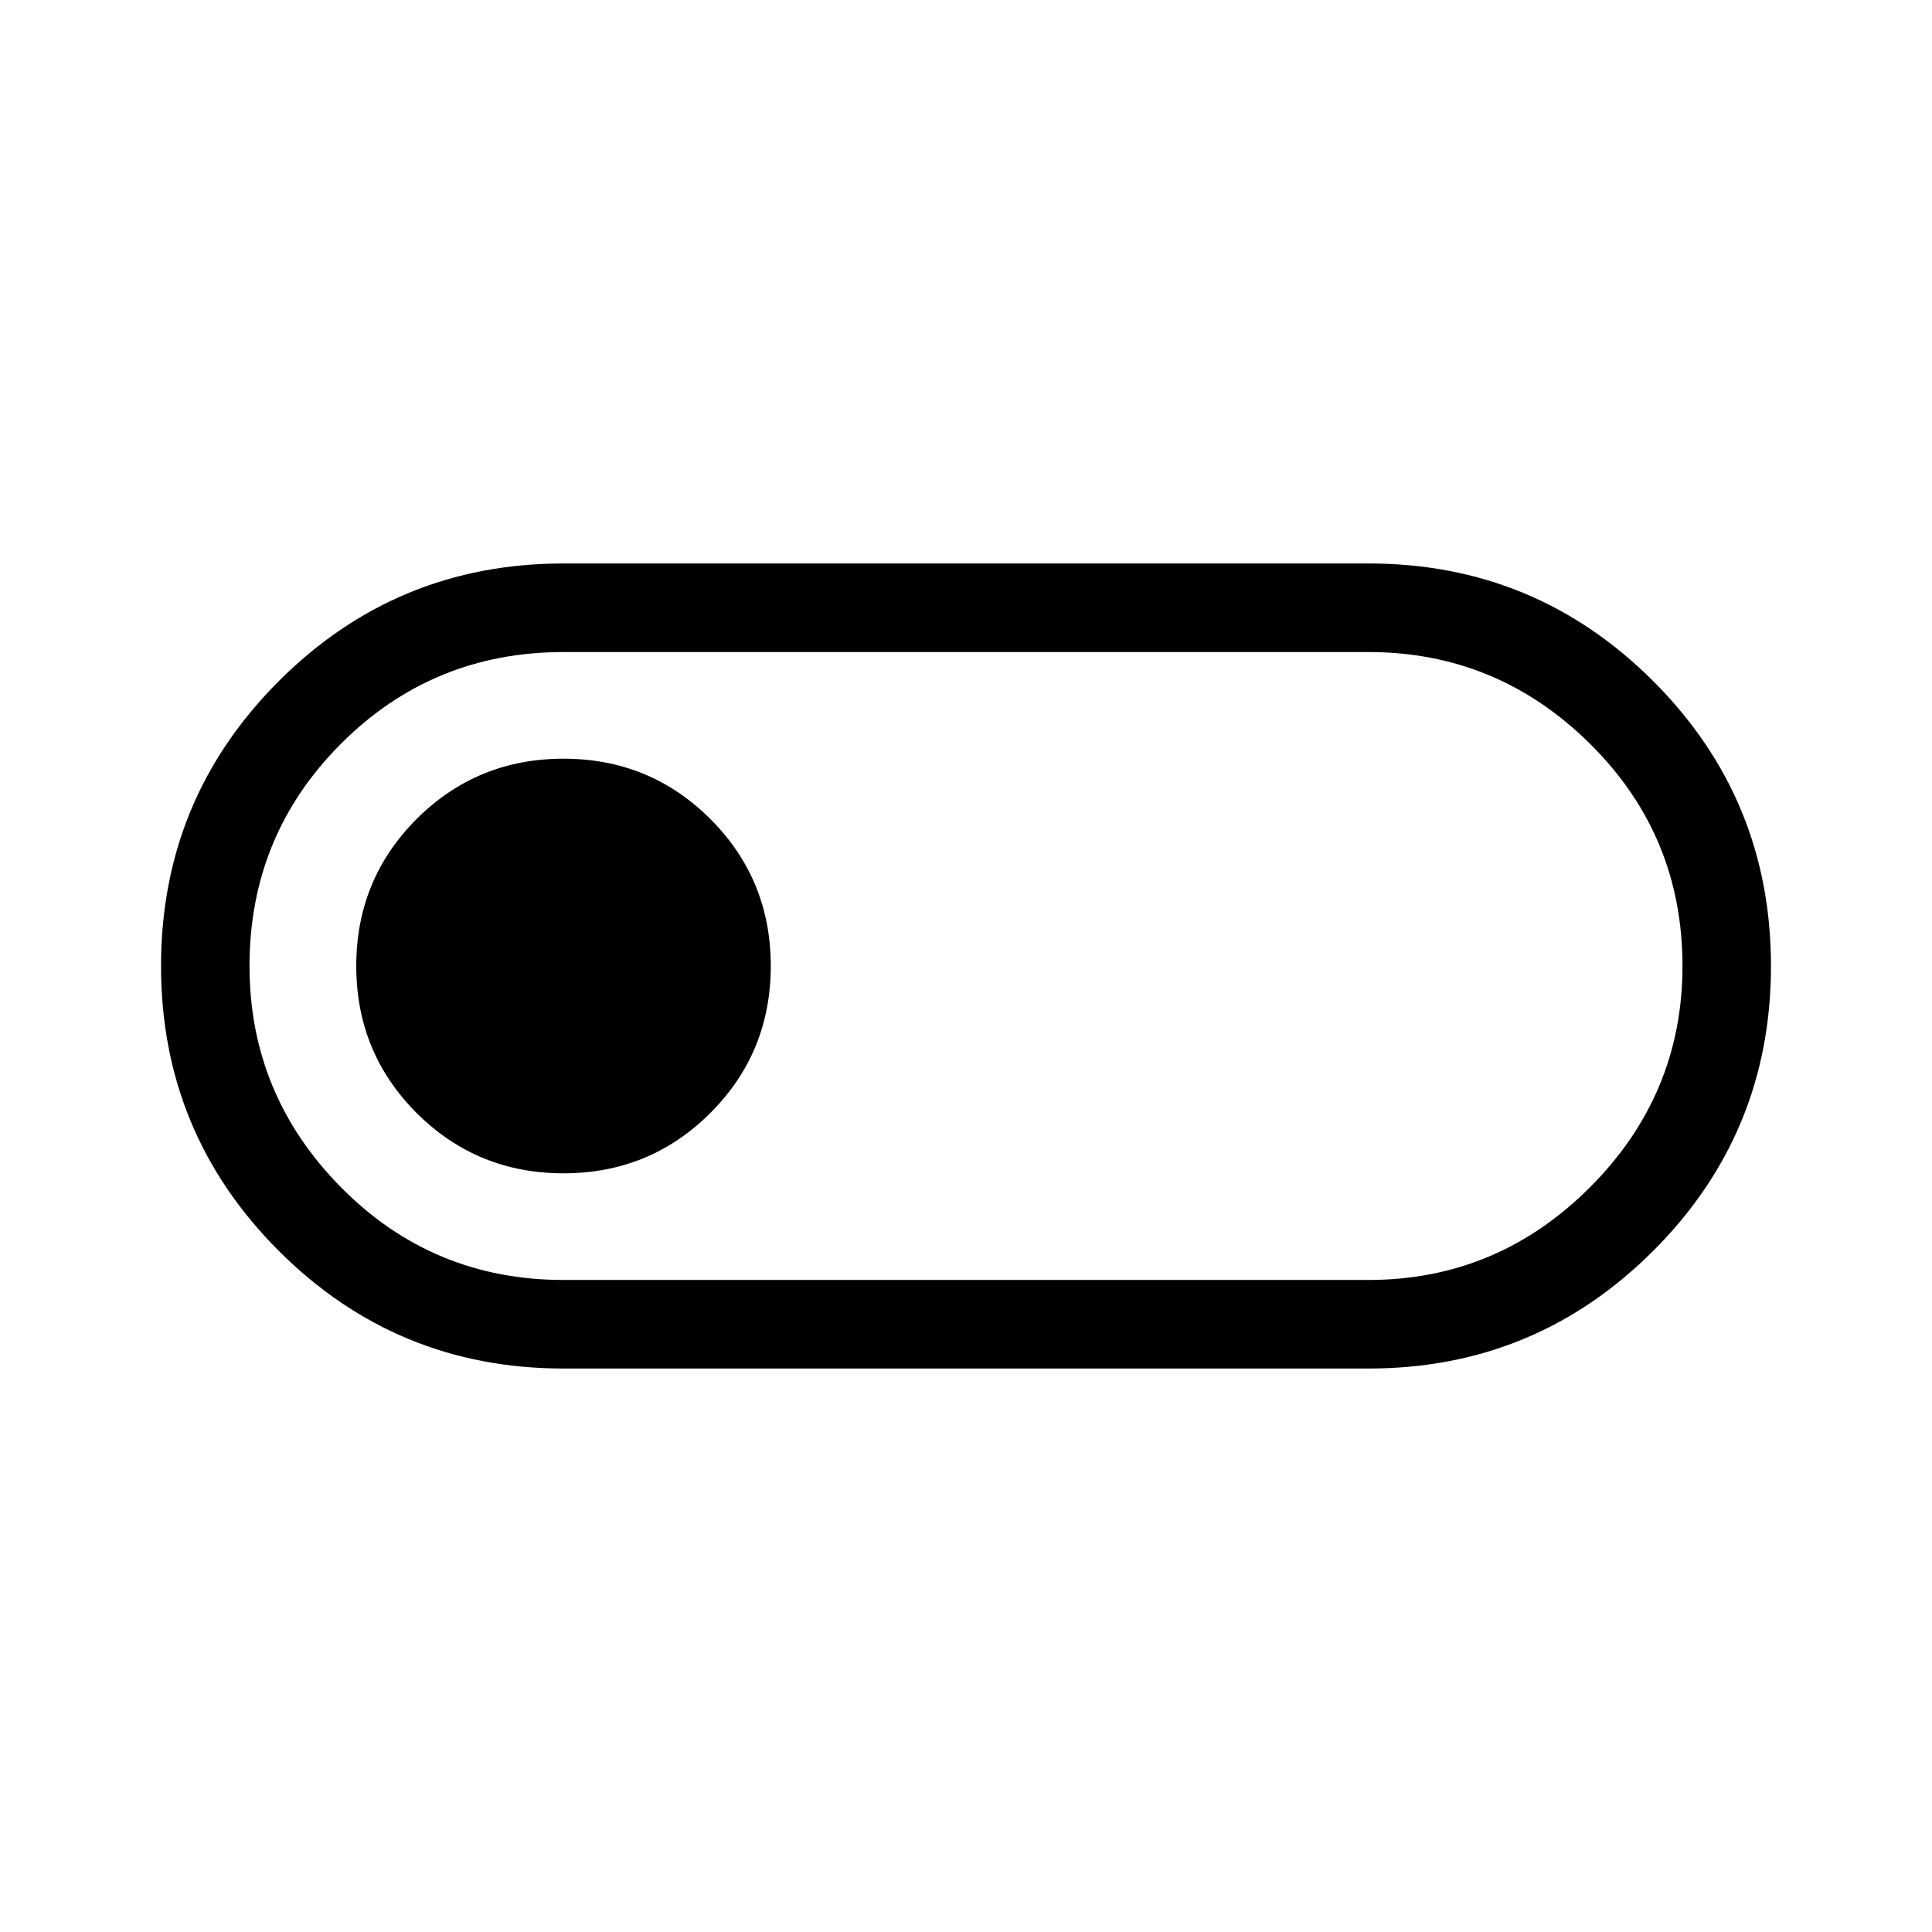 <svg xmlns="http://www.w3.org/2000/svg" height="20" width="20"><path d="M5.833 14.167Q4.104 14.167 2.885 12.948Q1.667 11.729 1.667 10Q1.667 8.271 2.885 7.052Q4.104 5.833 5.833 5.833H14.167Q15.896 5.833 17.115 7.052Q18.333 8.271 18.333 10Q18.333 11.729 17.115 12.948Q15.896 14.167 14.167 14.167ZM5.833 13.25H14.167Q15.5 13.25 16.458 12.292Q17.417 11.333 17.417 10Q17.417 8.646 16.458 7.698Q15.5 6.75 14.167 6.75H5.833Q4.479 6.75 3.531 7.698Q2.583 8.646 2.583 10Q2.583 11.333 3.531 12.292Q4.479 13.25 5.833 13.25ZM5.833 12.146Q6.729 12.146 7.354 11.521Q7.979 10.896 7.979 10Q7.979 9.104 7.354 8.479Q6.729 7.854 5.833 7.854Q4.938 7.854 4.312 8.479Q3.688 9.104 3.688 10Q3.688 10.896 4.312 11.521Q4.938 12.146 5.833 12.146ZM10 10Q10 10 10 10Q10 10 10 10Q10 10 10 10Q10 10 10 10Q10 10 10 10Q10 10 10 10Q10 10 10 10Q10 10 10 10Z"/></svg>